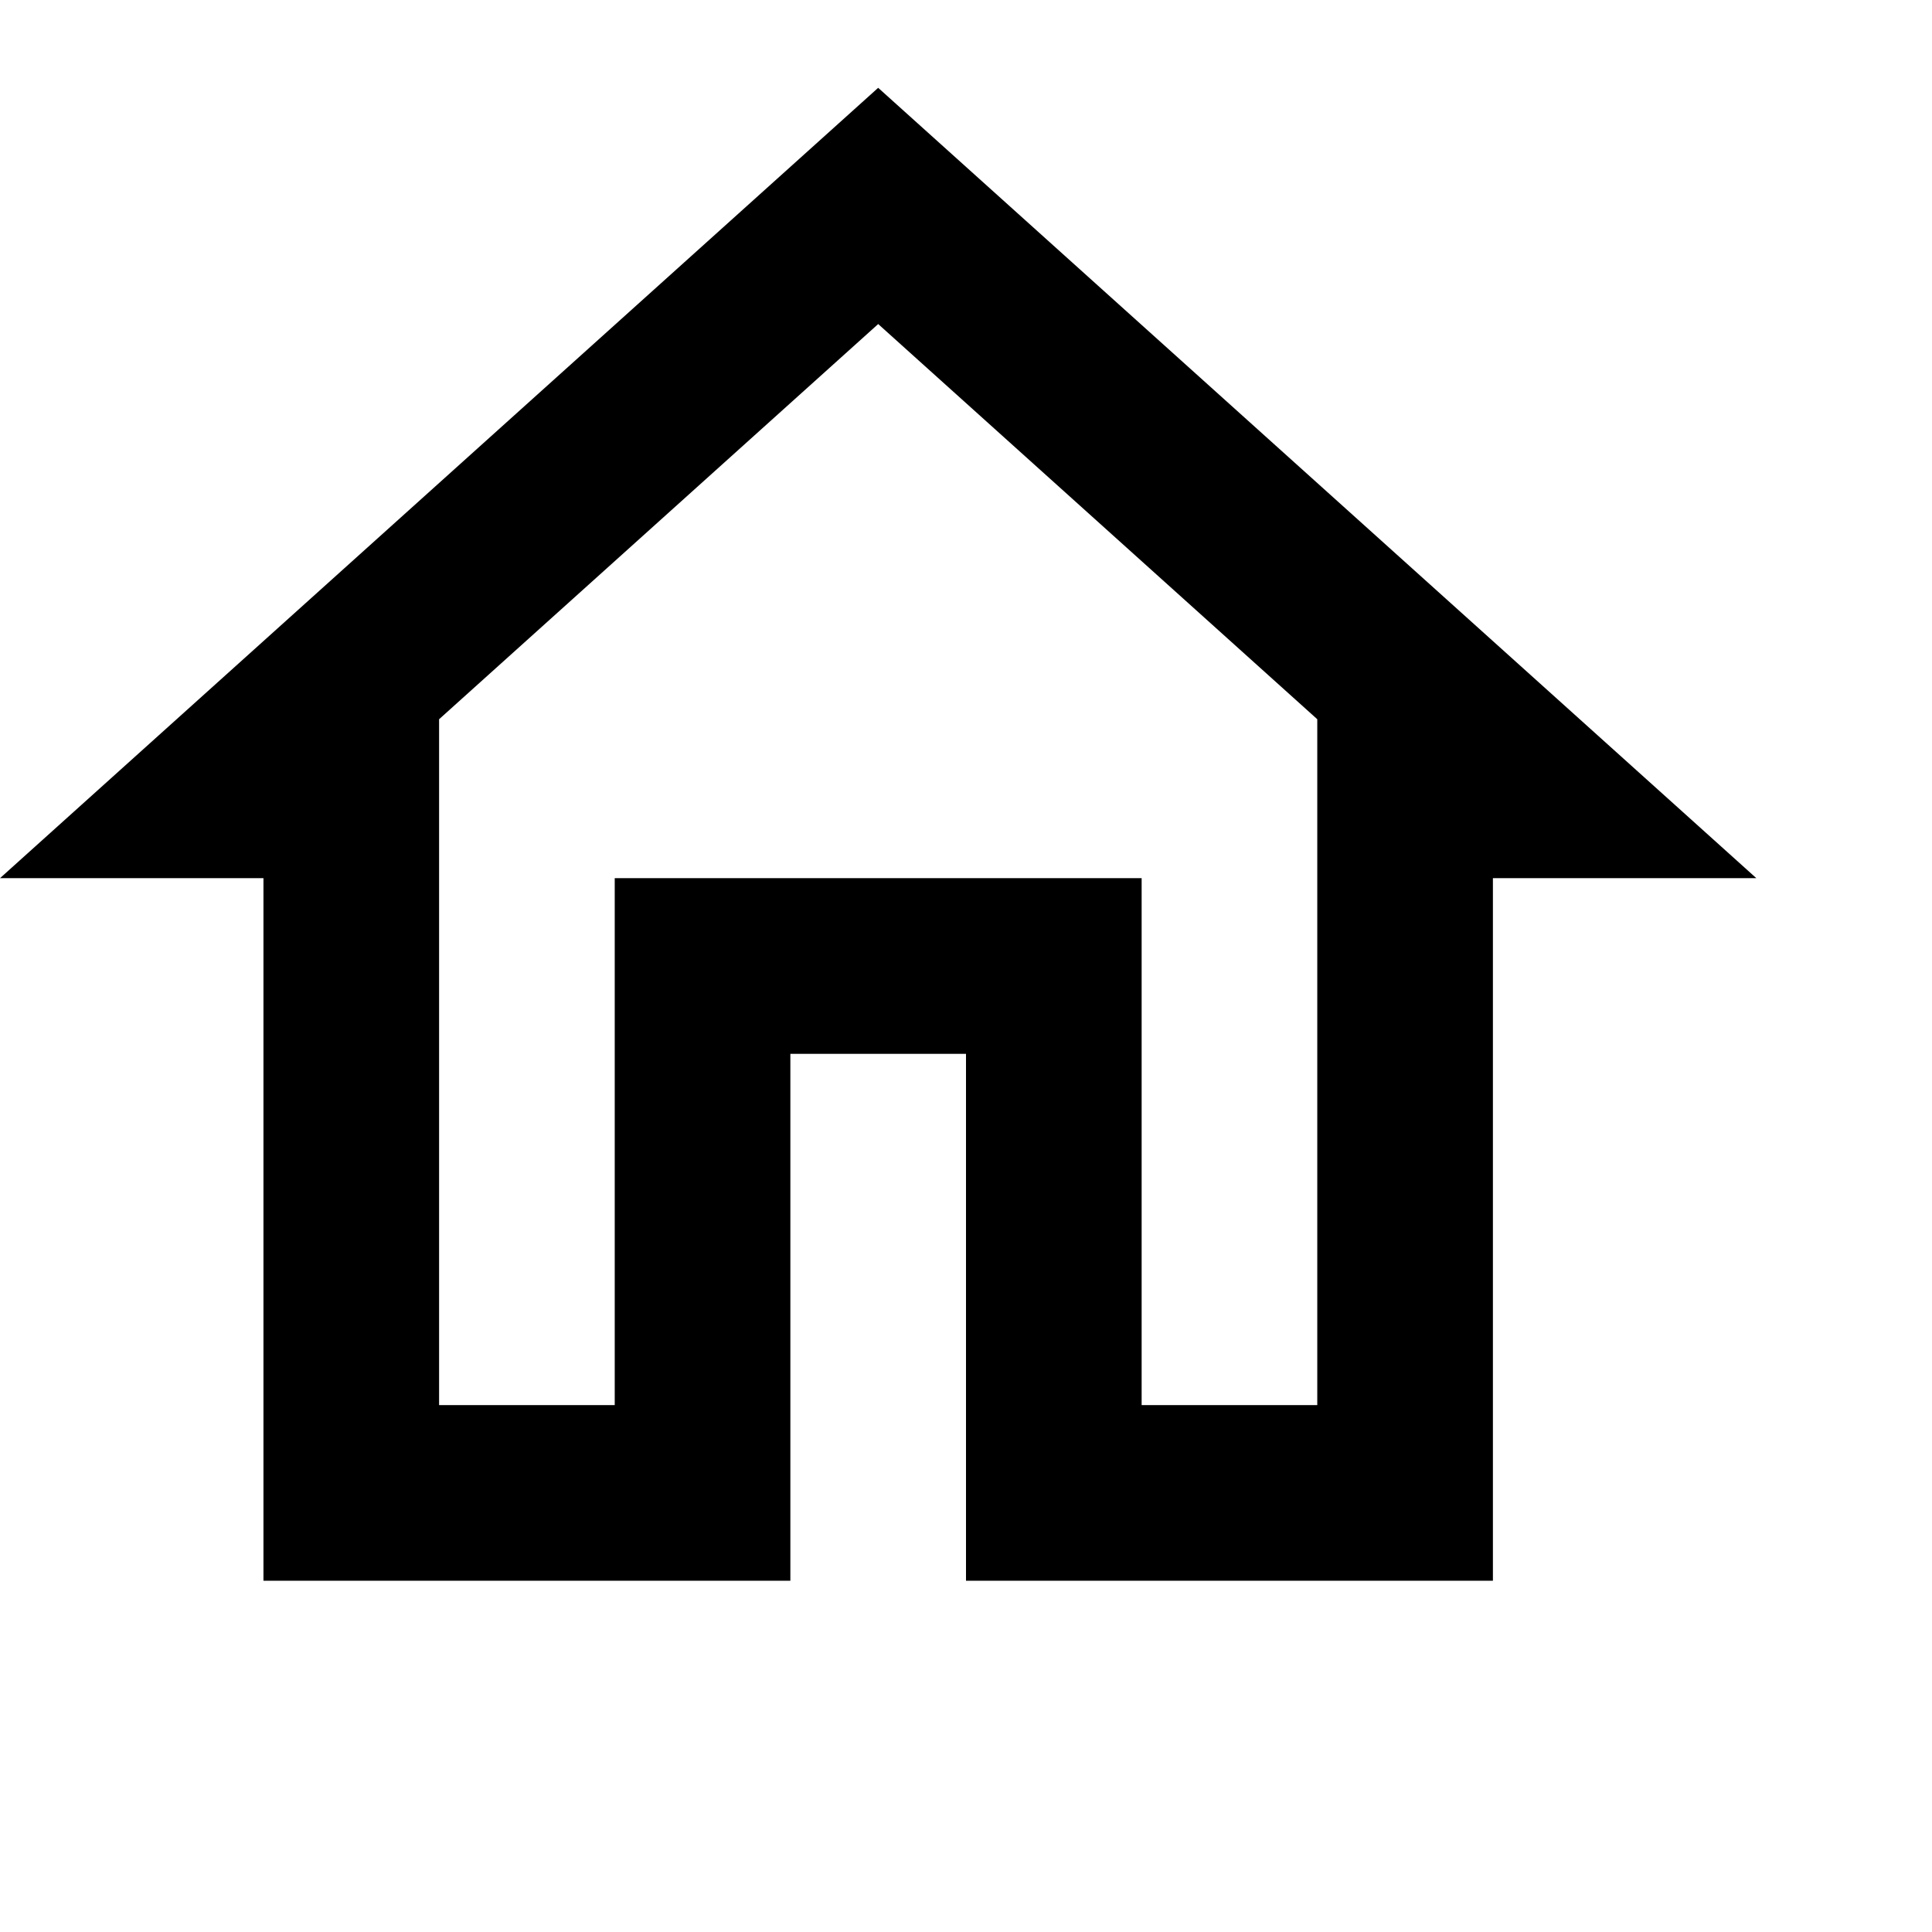 <svg width="16" height="16" viewBox="2 2 22 22" xmlns="http://www.w3.org/2000/svg">
    <path
        fill="currentColor"
        d="M12 5.69L17 10.19V18H15V12H9V18H7V10.19L12 5.69M12 3L2 12H5V20H11V14H13V20H19V12H22L12 3Z"
    />
</svg>